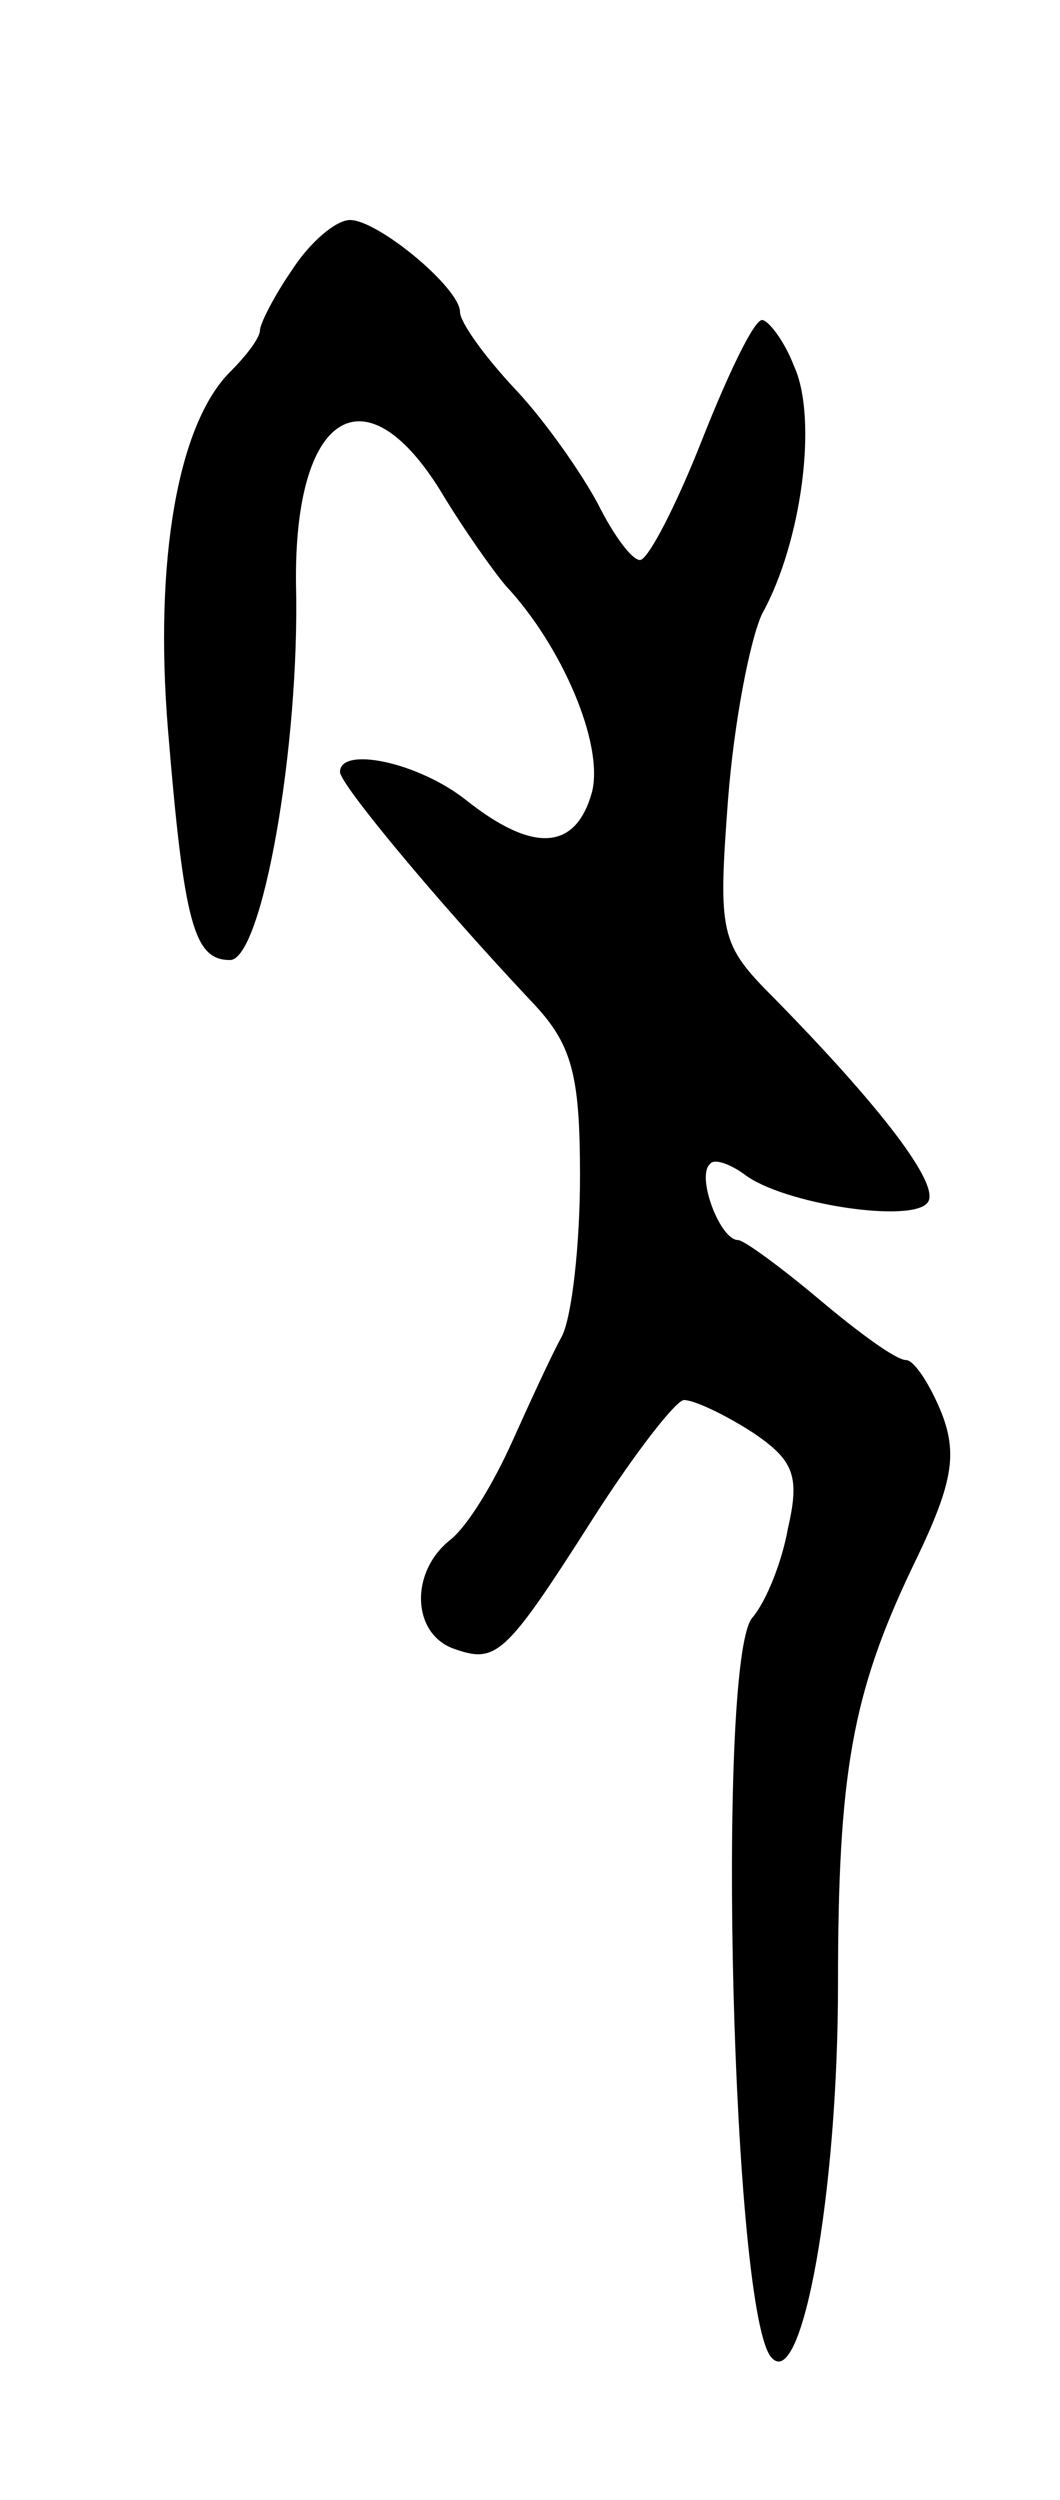 <svg version="1.0" xmlns="http://www.w3.org/2000/svg"
 width="53pt" height="125pt" viewBox="0 0 53 125"
 preserveAspectRatio="xMidYMid meet">
<g transform="translate(0,125) scale(0.1,-0.1)"
fill="#000000" stroke="none">
<path d="M146 1115 c-9 -13 -16 -27 -16 -30 0 -4 -7 -13 -15 -21 -26 -26 -38
-94 -31 -179 8 -97 13 -115 31 -115 16 0 35 107 33 188 -1 85 34 108 72 47 12
-20 27 -41 33 -48 28 -30 49 -79 43 -103 -8 -29 -29 -31 -63 -4 -24 19 -63 27
-63 14 0 -6 48 -64 96 -115 20 -21 24 -36 24 -87 0 -34 -4 -70 -9 -80 -5 -9
-16 -33 -25 -53 -9 -20 -22 -42 -31 -49 -20 -16 -19 -46 1 -54 22 -8 26 -5 70
64 21 33 42 60 46 60 5 0 20 -7 34 -16 21 -14 24 -22 18 -48 -3 -17 -11 -37
-18 -45 -18 -23 -10 -351 10 -370 15 -16 33 82 33 187 0 105 7 145 37 208 20
41 23 56 15 77 -6 15 -14 27 -18 27 -5 0 -24 14 -43 30 -19 16 -38 30 -41 30
-9 0 -21 32 -14 38 2 3 10 0 17 -5 19 -15 85 -25 92 -14 6 9 -24 48 -77 102
-27 27 -28 32 -23 99 3 39 11 80 17 93 20 36 28 98 16 124 -5 13 -13 23 -16
23 -4 0 -17 -27 -30 -60 -13 -33 -27 -60 -31 -60 -4 0 -13 12 -21 28 -8 15
-26 41 -41 57 -16 17 -28 34 -28 39 0 12 -41 46 -55 46 -7 0 -20 -11 -29 -25z"/>
</g>
</svg>
